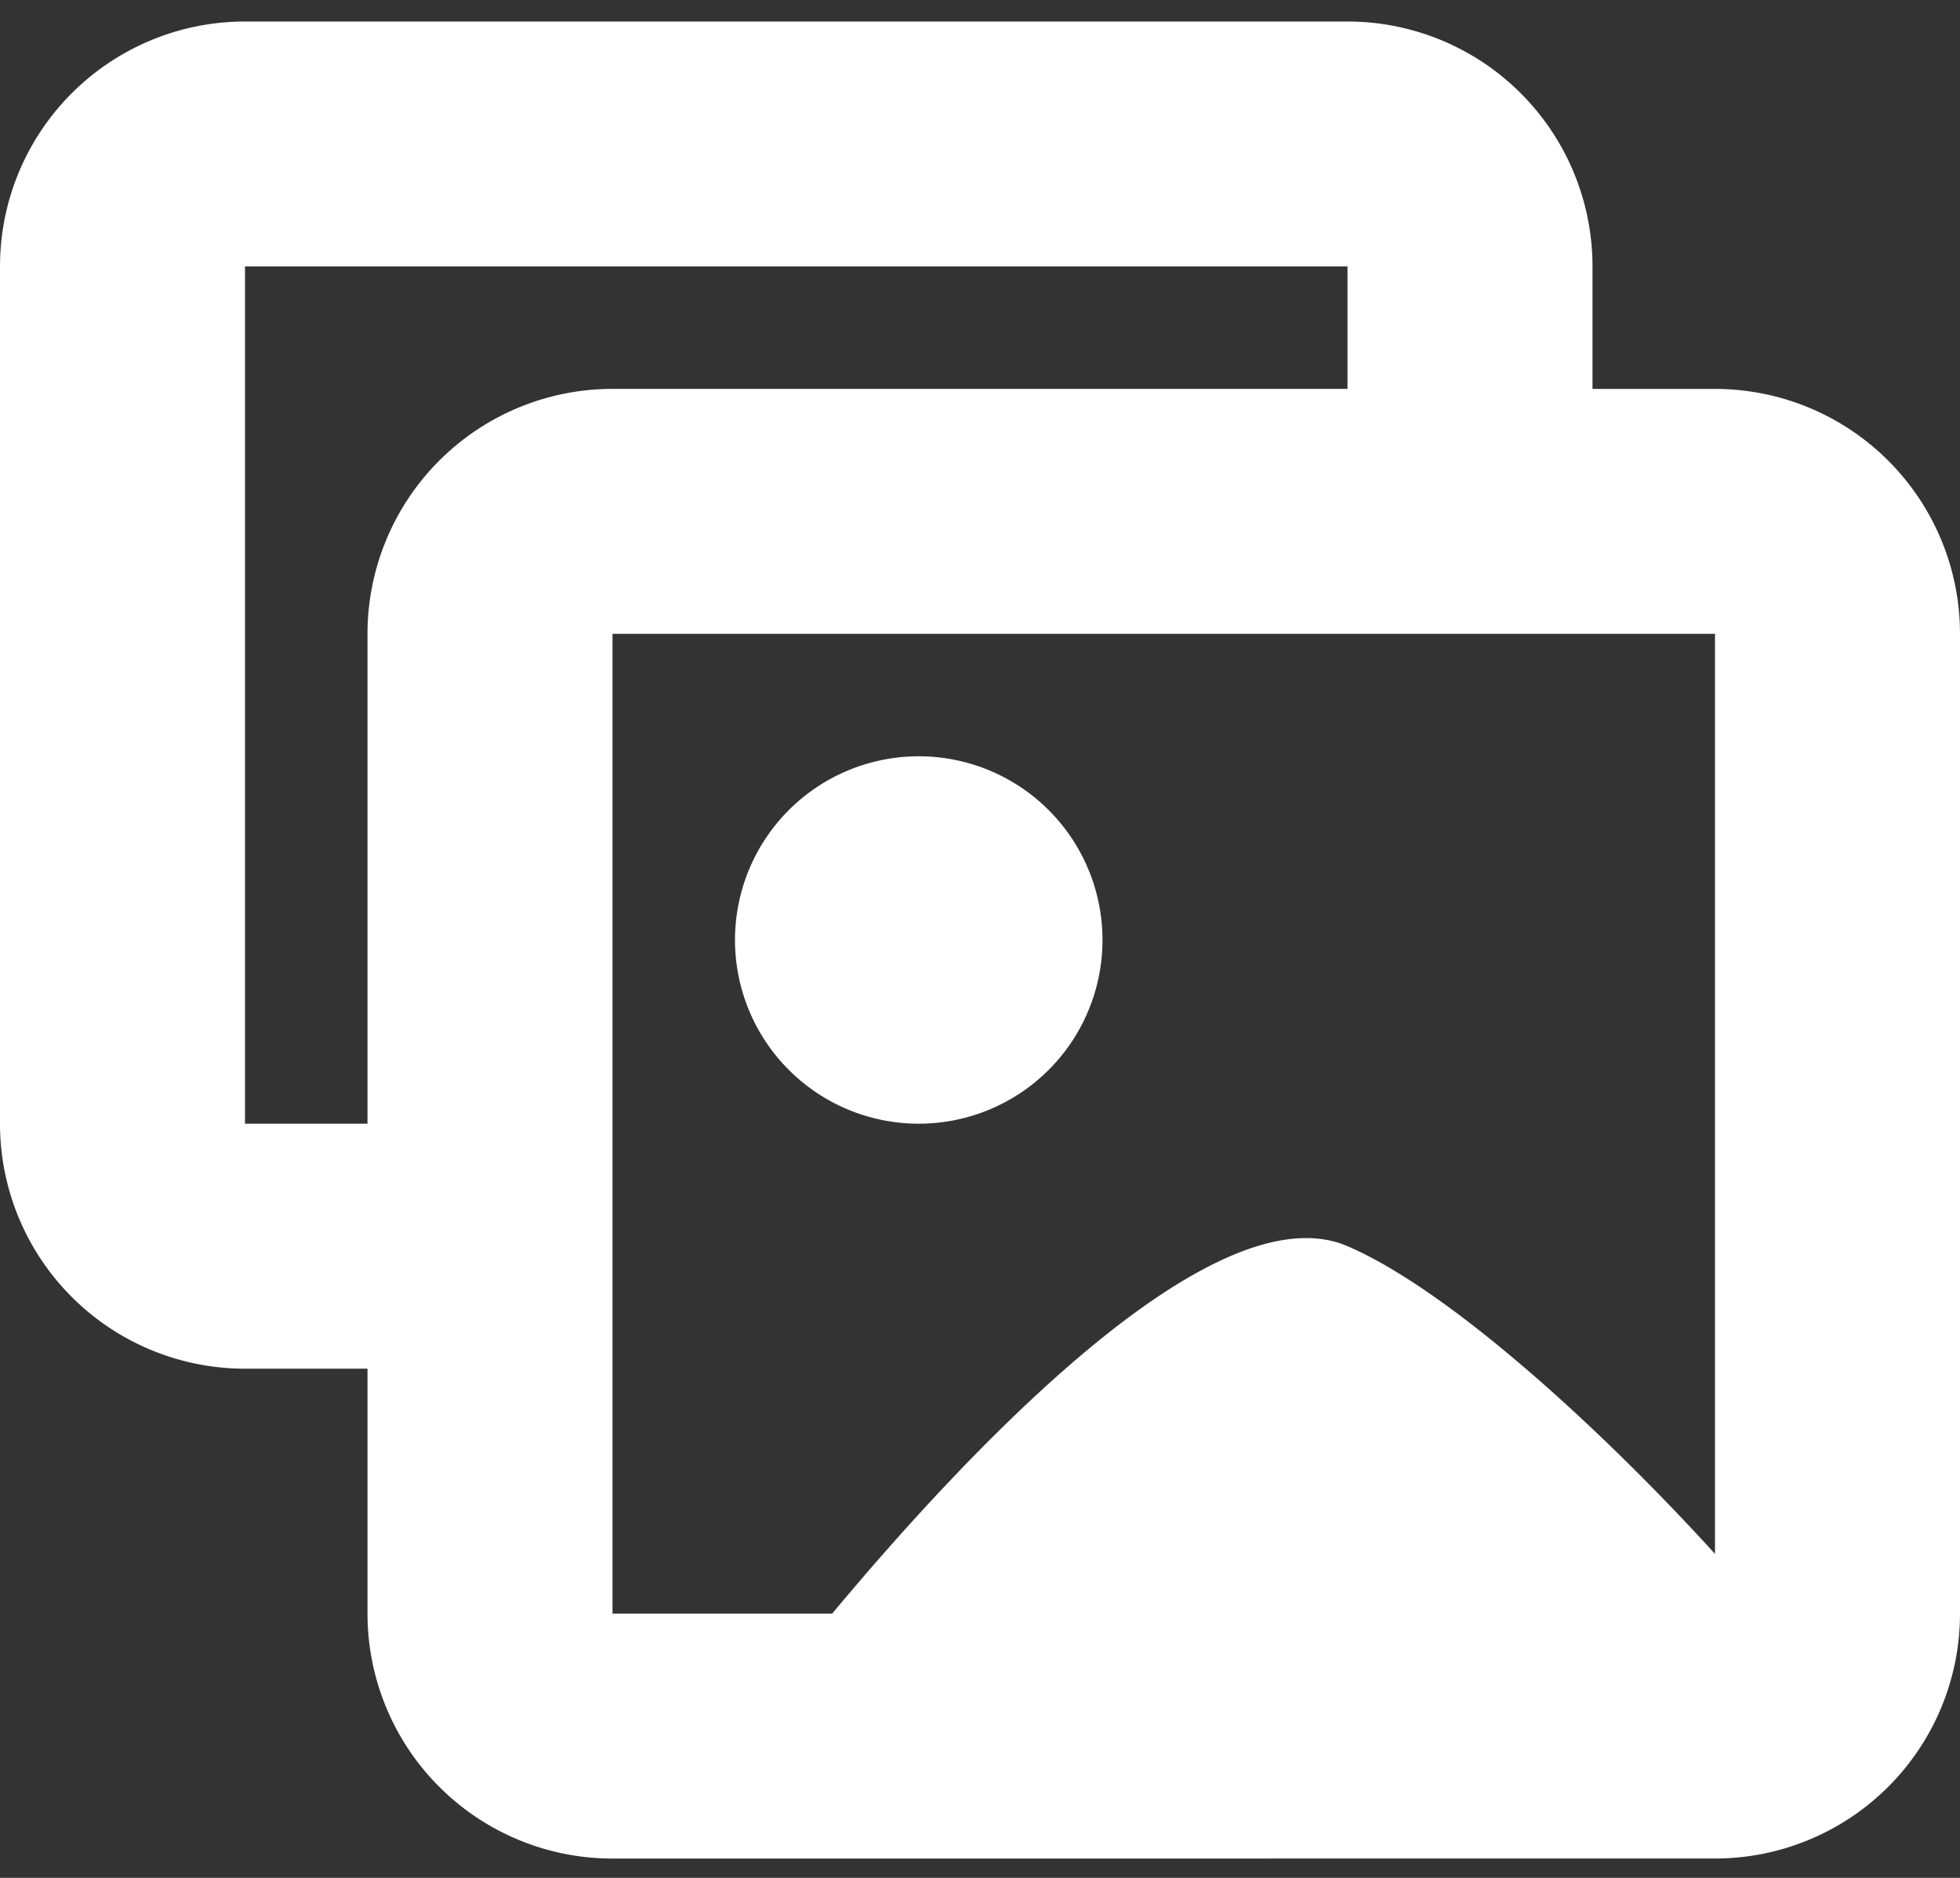 <svg xmlns="http://www.w3.org/2000/svg" width="48" height="46" viewBox="0 0 48 46"><rect x="0" y="0" width="48" height="46" fill="#333333" stroke="none"/><g><g><path fill="#fff" d="M27 23.026a4.5 4.5 0 1 0-9 0 4.5 4.5 0 0 0 9 0zm15-7.5v22.538c-2.67-2.94-6.449-6.44-9-7.538-3.272-1.407-9.288 5.006-12.62 9H15v-24zm-9-6H15a6 6 0 0 0-6 6v12H6v-21h27zm9 36a6 6 0 0 0 6-5.999v-24a6 6 0 0 0-6-6h-3v-3a6 6 0 0 0-6-6H6a6 6 0 0 0-6 6v21a6 6 0 0 0 6 6h3v6a6 6 0 0 0 6 6z"/></g></g></svg>